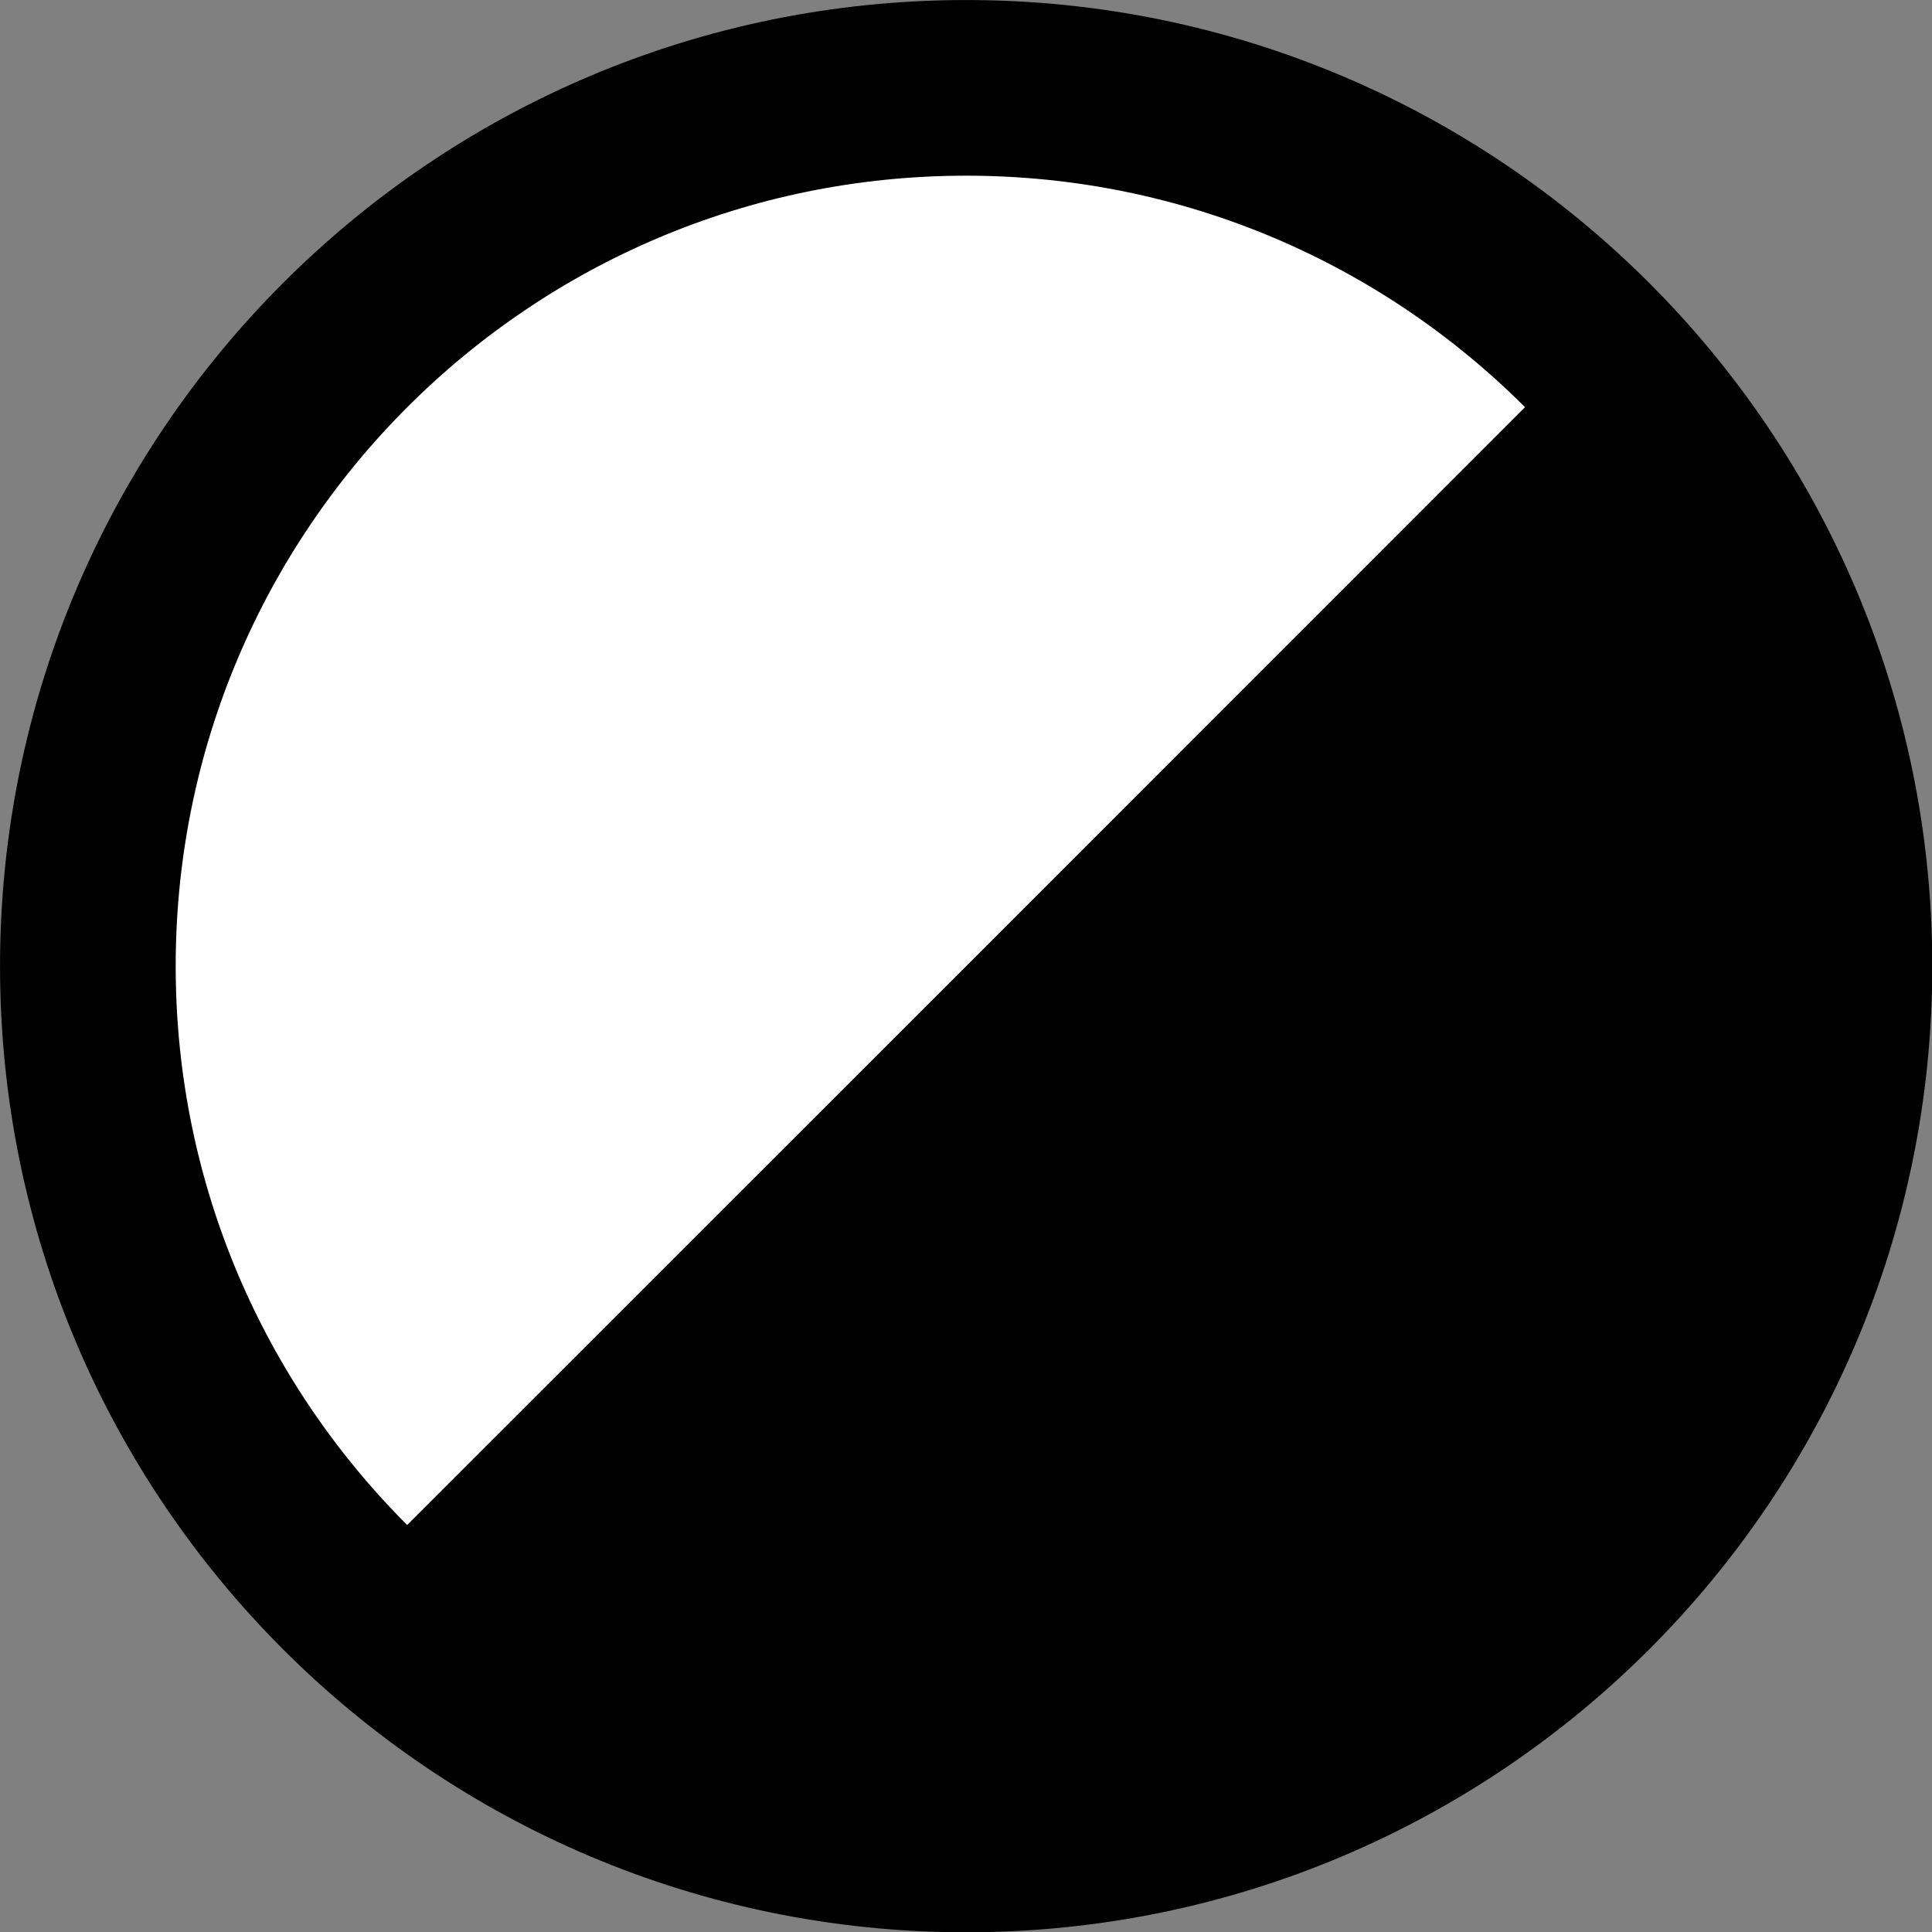 <svg width="377.953" height="377.953" xmlns="http://www.w3.org/2000/svg" xmlns:xlink="http://www.w3.org/1999/xlink" id="svg2979" overflow="hidden"><rect width="100%" height="100%" fill="#808080" stroke="none"/><defs id="defs2983"></defs><g id="g2987" transform="matrix(3.78 0 0 3.78 -2.07874e-06 1.70079e-06)"><g id="g2966" stroke="#000000" stroke-linecap="square" stroke-linejoin="bevel" fill="none" fill-rule="evenodd" transform="matrix(9.091 0 0 9.091 -95.454 -95.454)"><g id="g2960" stroke-linejoin="miter" stroke-miterlimit="2" fill="#FFFFFF" font-family="MS Shell Dlg 2" font-weight="400" font-size="8.25"><path d="M21 16C21 18.761 18.761 21 16 21 13.239 21 11 18.761 11 16 11 13.239 13.239 11 16 11 18.761 11 21 13.239 21 16Z" id="path2958"/></g><g id="g2964" stroke="none" fill="#000000" font-family="MS Shell Dlg 2" font-weight="400" font-size="8.25"><path d="M16 16 12.464 19.535C14.417 21.488 17.583 21.488 19.535 19.535 21.488 17.583 21.488 14.417 19.535 12.464L16 16" id="path2962"/></g></g></g></svg>